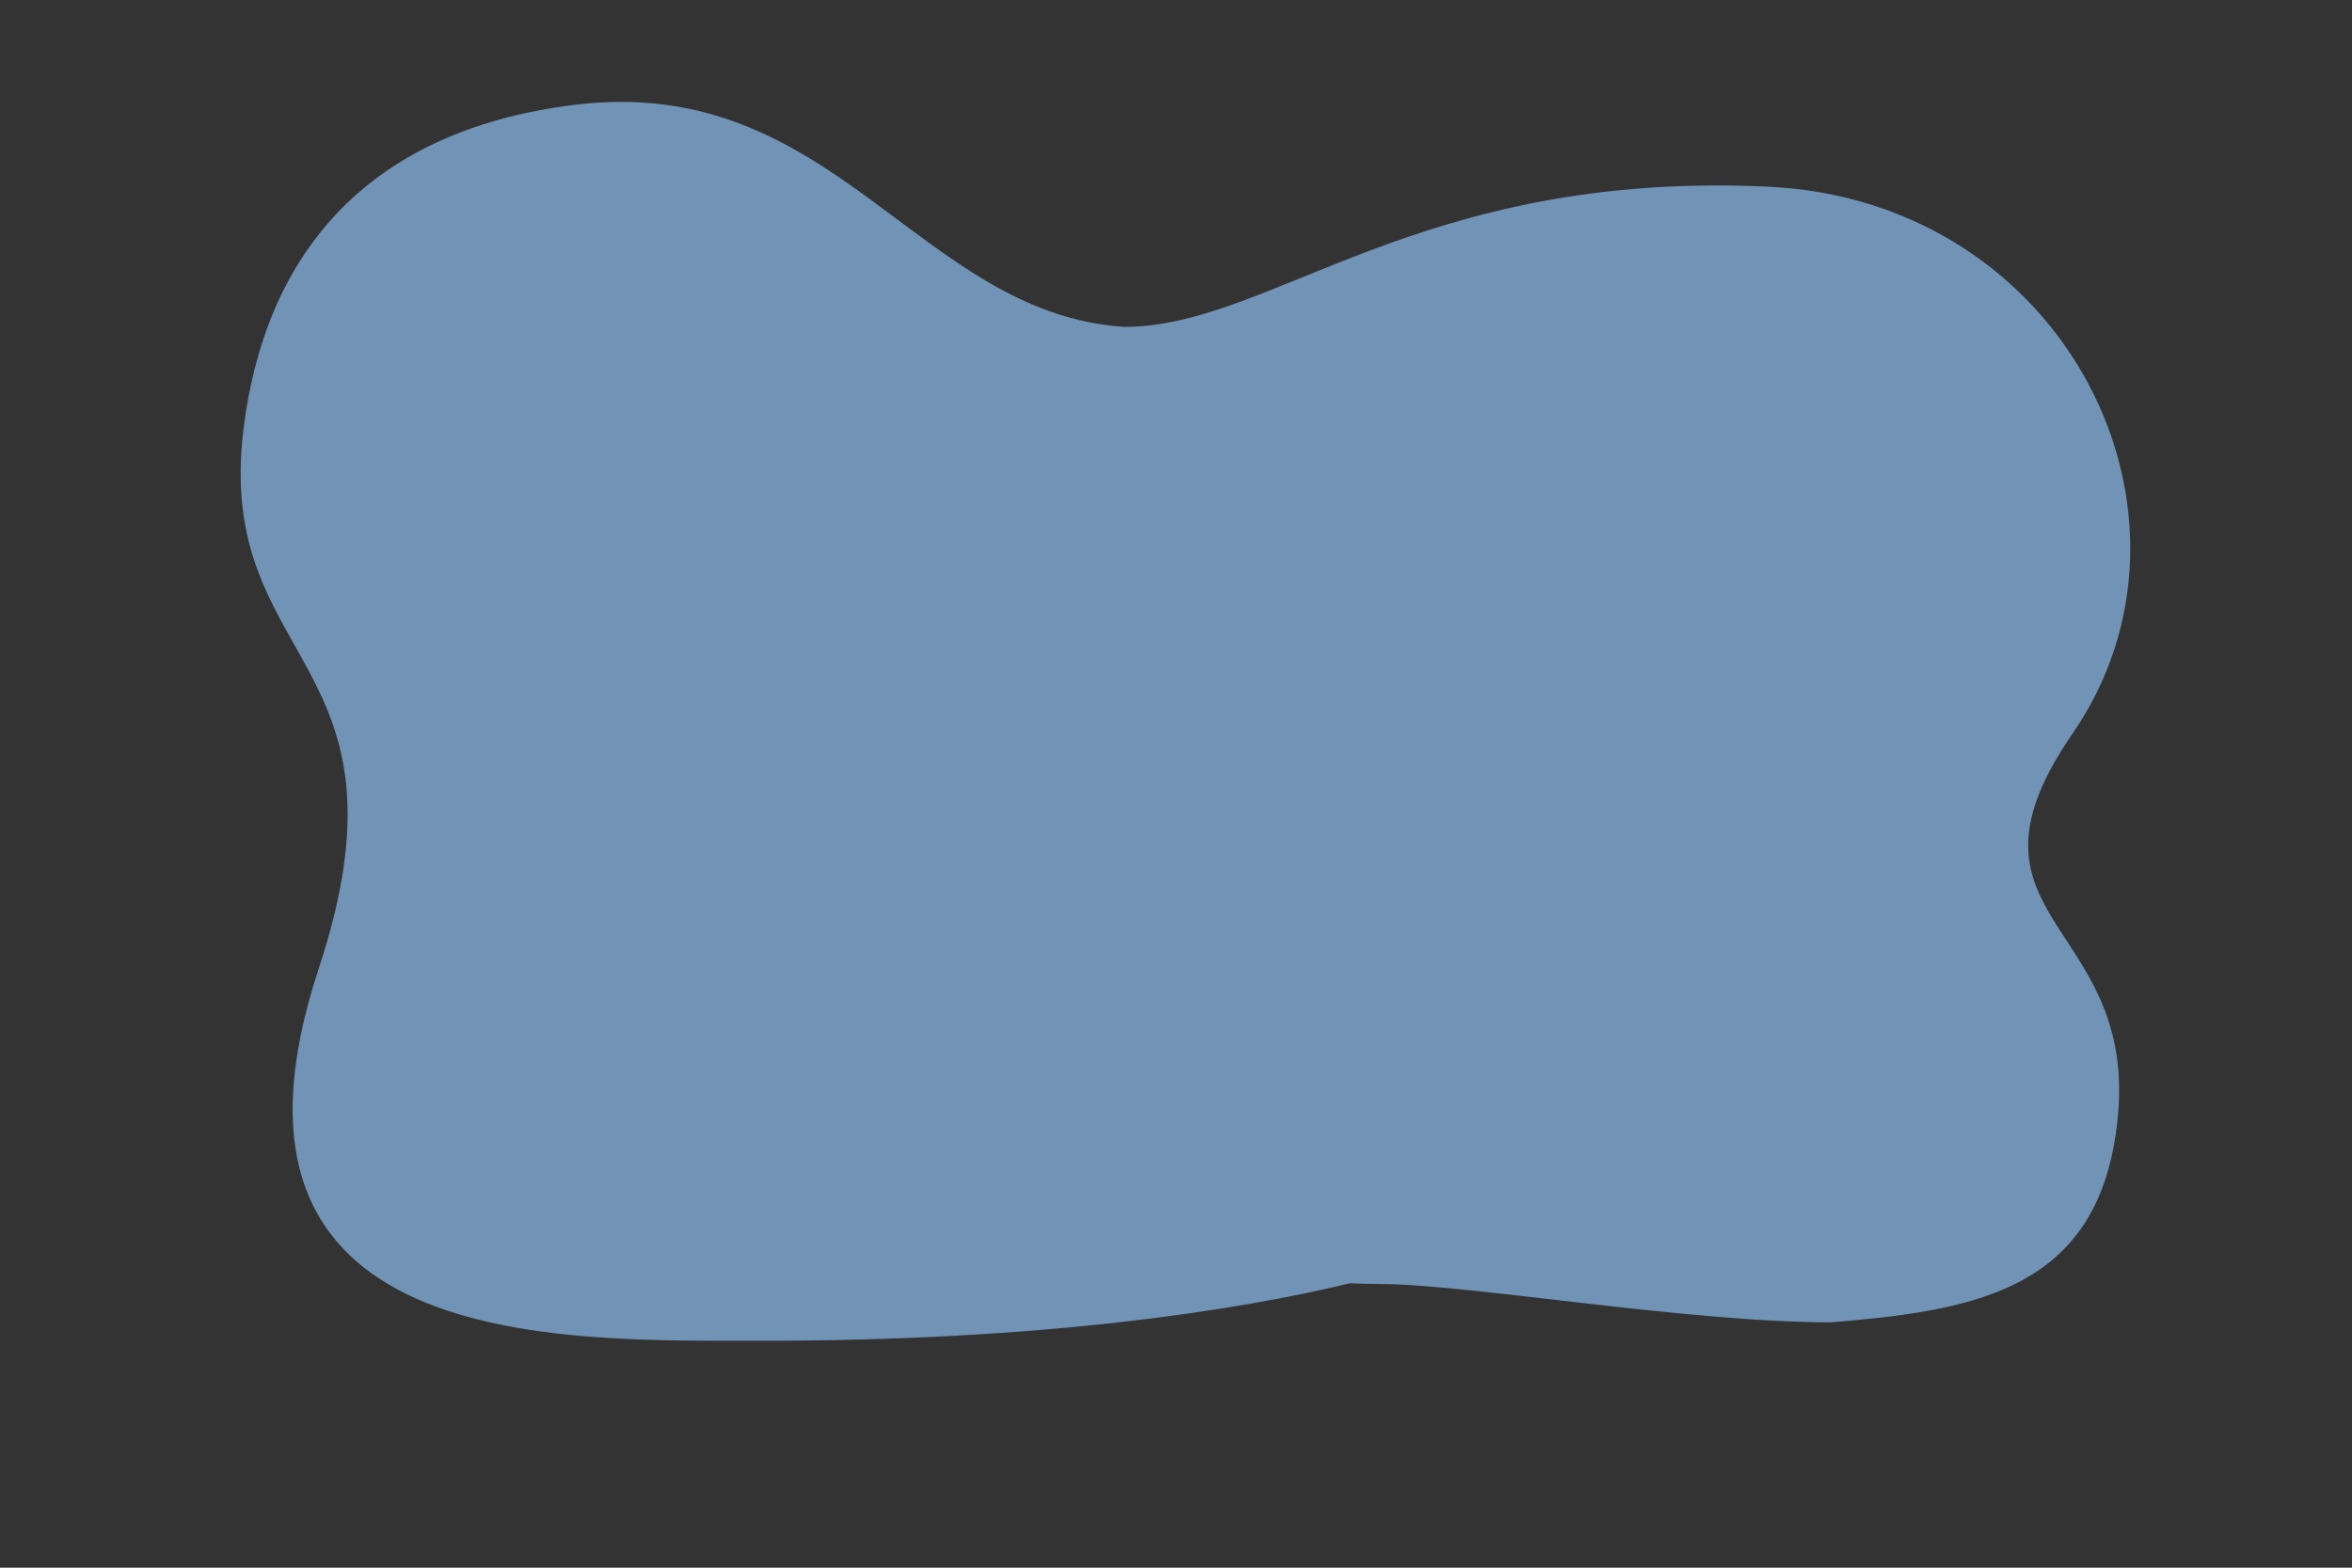 <?xml version="1.0" encoding="UTF-8" standalone="no"?>
<svg
   xmlns:dc="http://purl.org/dc/elements/1.1/"
   xmlns:cc="http://creativecommons.org/ns#"
   xmlns:rdf="http://www.w3.org/1999/02/22-rdf-syntax-ns#"
   xmlns:svg="http://www.w3.org/2000/svg"
   xmlns="http://www.w3.org/2000/svg"
   xmlns:sodipodi="http://sodipodi.sourceforge.net/DTD/sodipodi-0.dtd"
   xmlns:inkscape="http://www.inkscape.org/namespaces/inkscape"
   inkscape:version="1.0 (4035a4fb49, 2020-05-01)"
   sodipodi:docname="figure.svg"
   viewBox="0 0 1000 666.667"
   height="666.667"
   width="1000"
   xml:space="preserve"
   id="svg2"
   version="1.1"><rect x="0" y="0" width="1000" height="666.667" fill="#333333" stroke="none"/><defs
     id="defs6"><clipPath
       id="clipPath20"
       clipPathUnits="userSpaceOnUse"><path
         id="path18"
         d="M 0,500 H 750 V 0 H 0 Z" /></clipPath><clipPath
       id="clipPath94"
       clipPathUnits="userSpaceOnUse"><path
         id="path92"
         d="M 111.897,153.76 H 338.274 V 389.532 H 111.897 Z" /></clipPath><clipPath
       id="clipPath114"
       clipPathUnits="userSpaceOnUse"><path
         id="path112"
         d="m 243.588,233.15 h 3.964 v -20.264 h -3.964 z" /></clipPath><clipPath
       id="clipPath130"
       clipPathUnits="userSpaceOnUse"><path
         id="path128"
         d="m 169.469,134.502 h 84.555 v -16.303 h -84.555 z" /></clipPath><clipPath
       id="clipPath150"
       clipPathUnits="userSpaceOnUse"><path
         id="path148"
         d="m 198.968,253.827 h 26.623 v -10.406 h -26.623 z" /></clipPath><clipPath
       id="clipPath166"
       clipPathUnits="userSpaceOnUse"><path
         id="path164"
         d="m 219.961,221.313 h 4.481 v -6.303 h -4.481 z" /></clipPath><clipPath
       id="clipPath190"
       clipPathUnits="userSpaceOnUse"><path
         id="path188"
         d="m 191.407,251.001 h 36.442 v -66.545 h -36.442 z" /></clipPath><clipPath
       id="clipPath206"
       clipPathUnits="userSpaceOnUse"><path
         id="path204"
         d="m 227.08,186.741 h 12.838 V 71.658 H 227.08 Z" /></clipPath><clipPath
       id="clipPath222"
       clipPathUnits="userSpaceOnUse"><path
         id="path220"
         d="m 227.653,256.677 h 12.276 v -69.808 h -12.276 z" /></clipPath><clipPath
       id="clipPath262"
       clipPathUnits="userSpaceOnUse"><path
         id="path260"
         d="m 195.77,260.192 h 29.547 v -3.378 H 195.77 Z" /></clipPath><clipPath
       id="clipPath286"
       clipPathUnits="userSpaceOnUse"><path
         id="path284"
         d="m 170.964,299.949 h 24.421 v -24.418 h -24.421 z" /></clipPath><clipPath
       id="clipPath302"
       clipPathUnits="userSpaceOnUse"><path
         id="path300"
         d="m 245.926,310.584 h 16.588 v -24.421 h -16.588 z" /></clipPath><clipPath
       id="clipPath334"
       clipPathUnits="userSpaceOnUse"><path
         id="path332"
         d="m 186.855,206.324 h 5.084 V 153.76 h -5.084 z" /></clipPath><clipPath
       id="clipPath350"
       clipPathUnits="userSpaceOnUse"><path
         id="path348"
         d="M 0,500 H 750 V 0 H 0 Z" /></clipPath></defs><sodipodi:namedview
     inkscape:current-layer="g22"
     inkscape:window-maximized="1"
     inkscape:window-y="-8"
     inkscape:window-x="-8"
     inkscape:cy="217.91736"
     inkscape:cx="1017.8053"
     inkscape:zoom="0.29062088"
     showgrid="false"
     id="namedview4"
     inkscape:window-height="716"
     inkscape:window-width="1366"
     inkscape:pageshadow="2"
     inkscape:pageopacity="0"
     guidetolerance="10"
     gridtolerance="10"
     objecttolerance="10"
     borderopacity="1"
     bordercolor="#666666"
     pagecolor="#ffffff" /><g
     transform="matrix(1.333,0,0,-1.333,0,666.667)"
     inkscape:label="3722298"
     inkscape:groupmode="layer"
     id="g10"><path
       id="path12"
       style="fill:#fefefe;fill-opacity:1;fill-rule:nonzero;stroke:none"
       d="m 375.912,-1007.299 h 750 v 500 H 375.912 Z" /><g
       transform="translate(-81.204,-0.912)"
       id="g14"><g
         transform="translate(152.372,19.161)"
         clip-path="url(#clipPath20)"
         id="g16"><g
           transform="translate(577.085,245.062)"
           id="g22"><path
             id="path24"
             style="fill:#94c8ff;fill-opacity:0.643;fill-rule:nonzero;stroke:none"
             d="m 12.774,2.737 c 47.794,69.379 -1.852,170.074 -97.129,174.527 -111.89,5.229 -158.349,-44.728 -205.23,-44.728 -65.805,4.209 -92.607,81.126 -175.504,70.826 -67.912,-8.439 -98.881,-49.473 -105.496,-103.457 -9.287,-75.79 56.845,-72.54 23.971,-172.158 -40.364,-122.314 76.45,-118.572 139.711,-118.669 91.823,-0.141 154.213,9.847 189.284,18.363 3.075,-0.16 6.236,-0.251 9.507,-0.251 27.87,0 97.647,-12.23 143.953,-12.23 43.621,3.63 81.731,9.613 90.2,56.786 12.841,71.529 -55.911,69.089 -13.267,130.991" /></g></g></g></g></svg>
